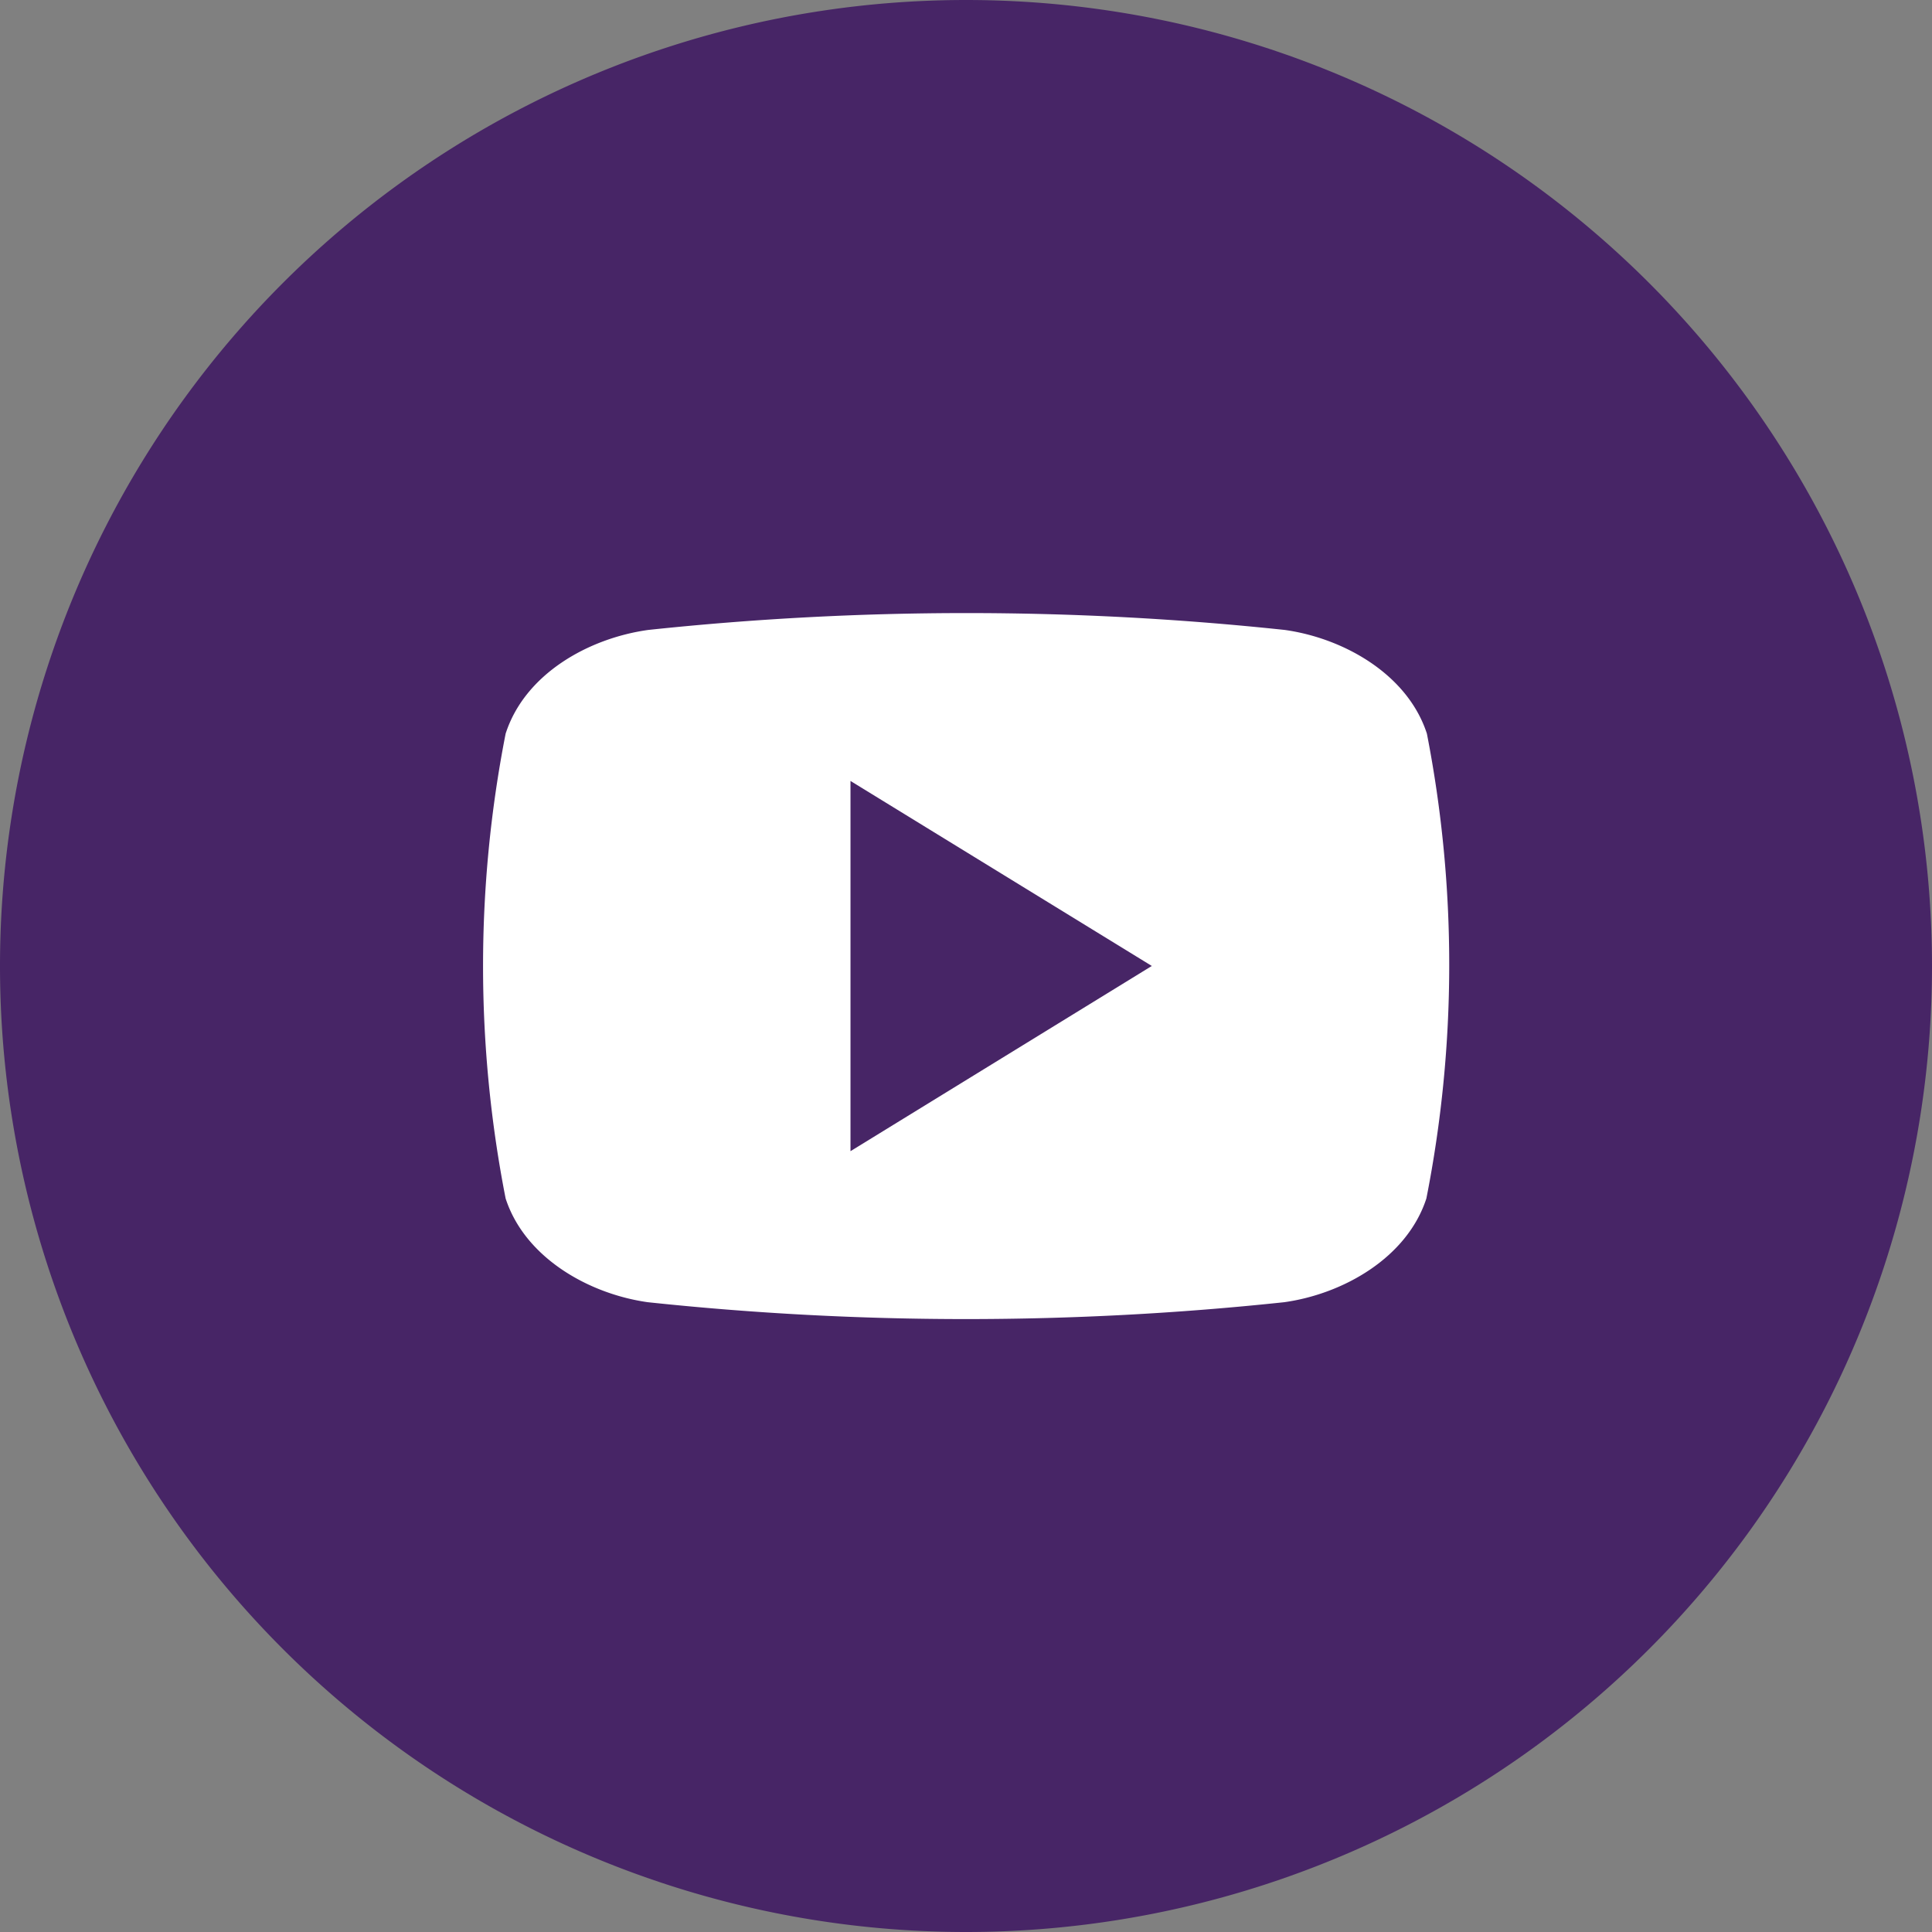 <svg width="52" height="52" fill="none" xmlns="http://www.w3.org/2000/svg"><rect width="100%" height="100%" fill="#808080" stroke="none"/><g clip-path="url(#clip0_918_1825)"><path fill="#fff" d="M10.4 9.1h31.2v33.8H10.4z"/><path d="M22.89 21.019l8.111 4.98-8.11 4.985V21.02z" fill="#472566"/><path d="M26 0a26 26 0 100 52 26 26 0 000-52zm12.391 32.257c-.52 1.598-2.24 2.57-3.825 2.792a81.022 81.022 0 01-17.132 0c-1.584-.223-3.305-1.194-3.825-2.792-.81-4.13-.81-8.38 0-12.51.52-1.615 2.24-2.57 3.838-2.792a81.021 81.021 0 0117.133 0c1.584.222 3.305 1.19 3.825 2.791a32.48 32.48 0 01-.014 12.511z" fill="#472566"/></g><defs><clipPath id="clip0_918_1825"><path fill="#fff" d="M0 0h52v52H0z"/></clipPath></defs></svg>
